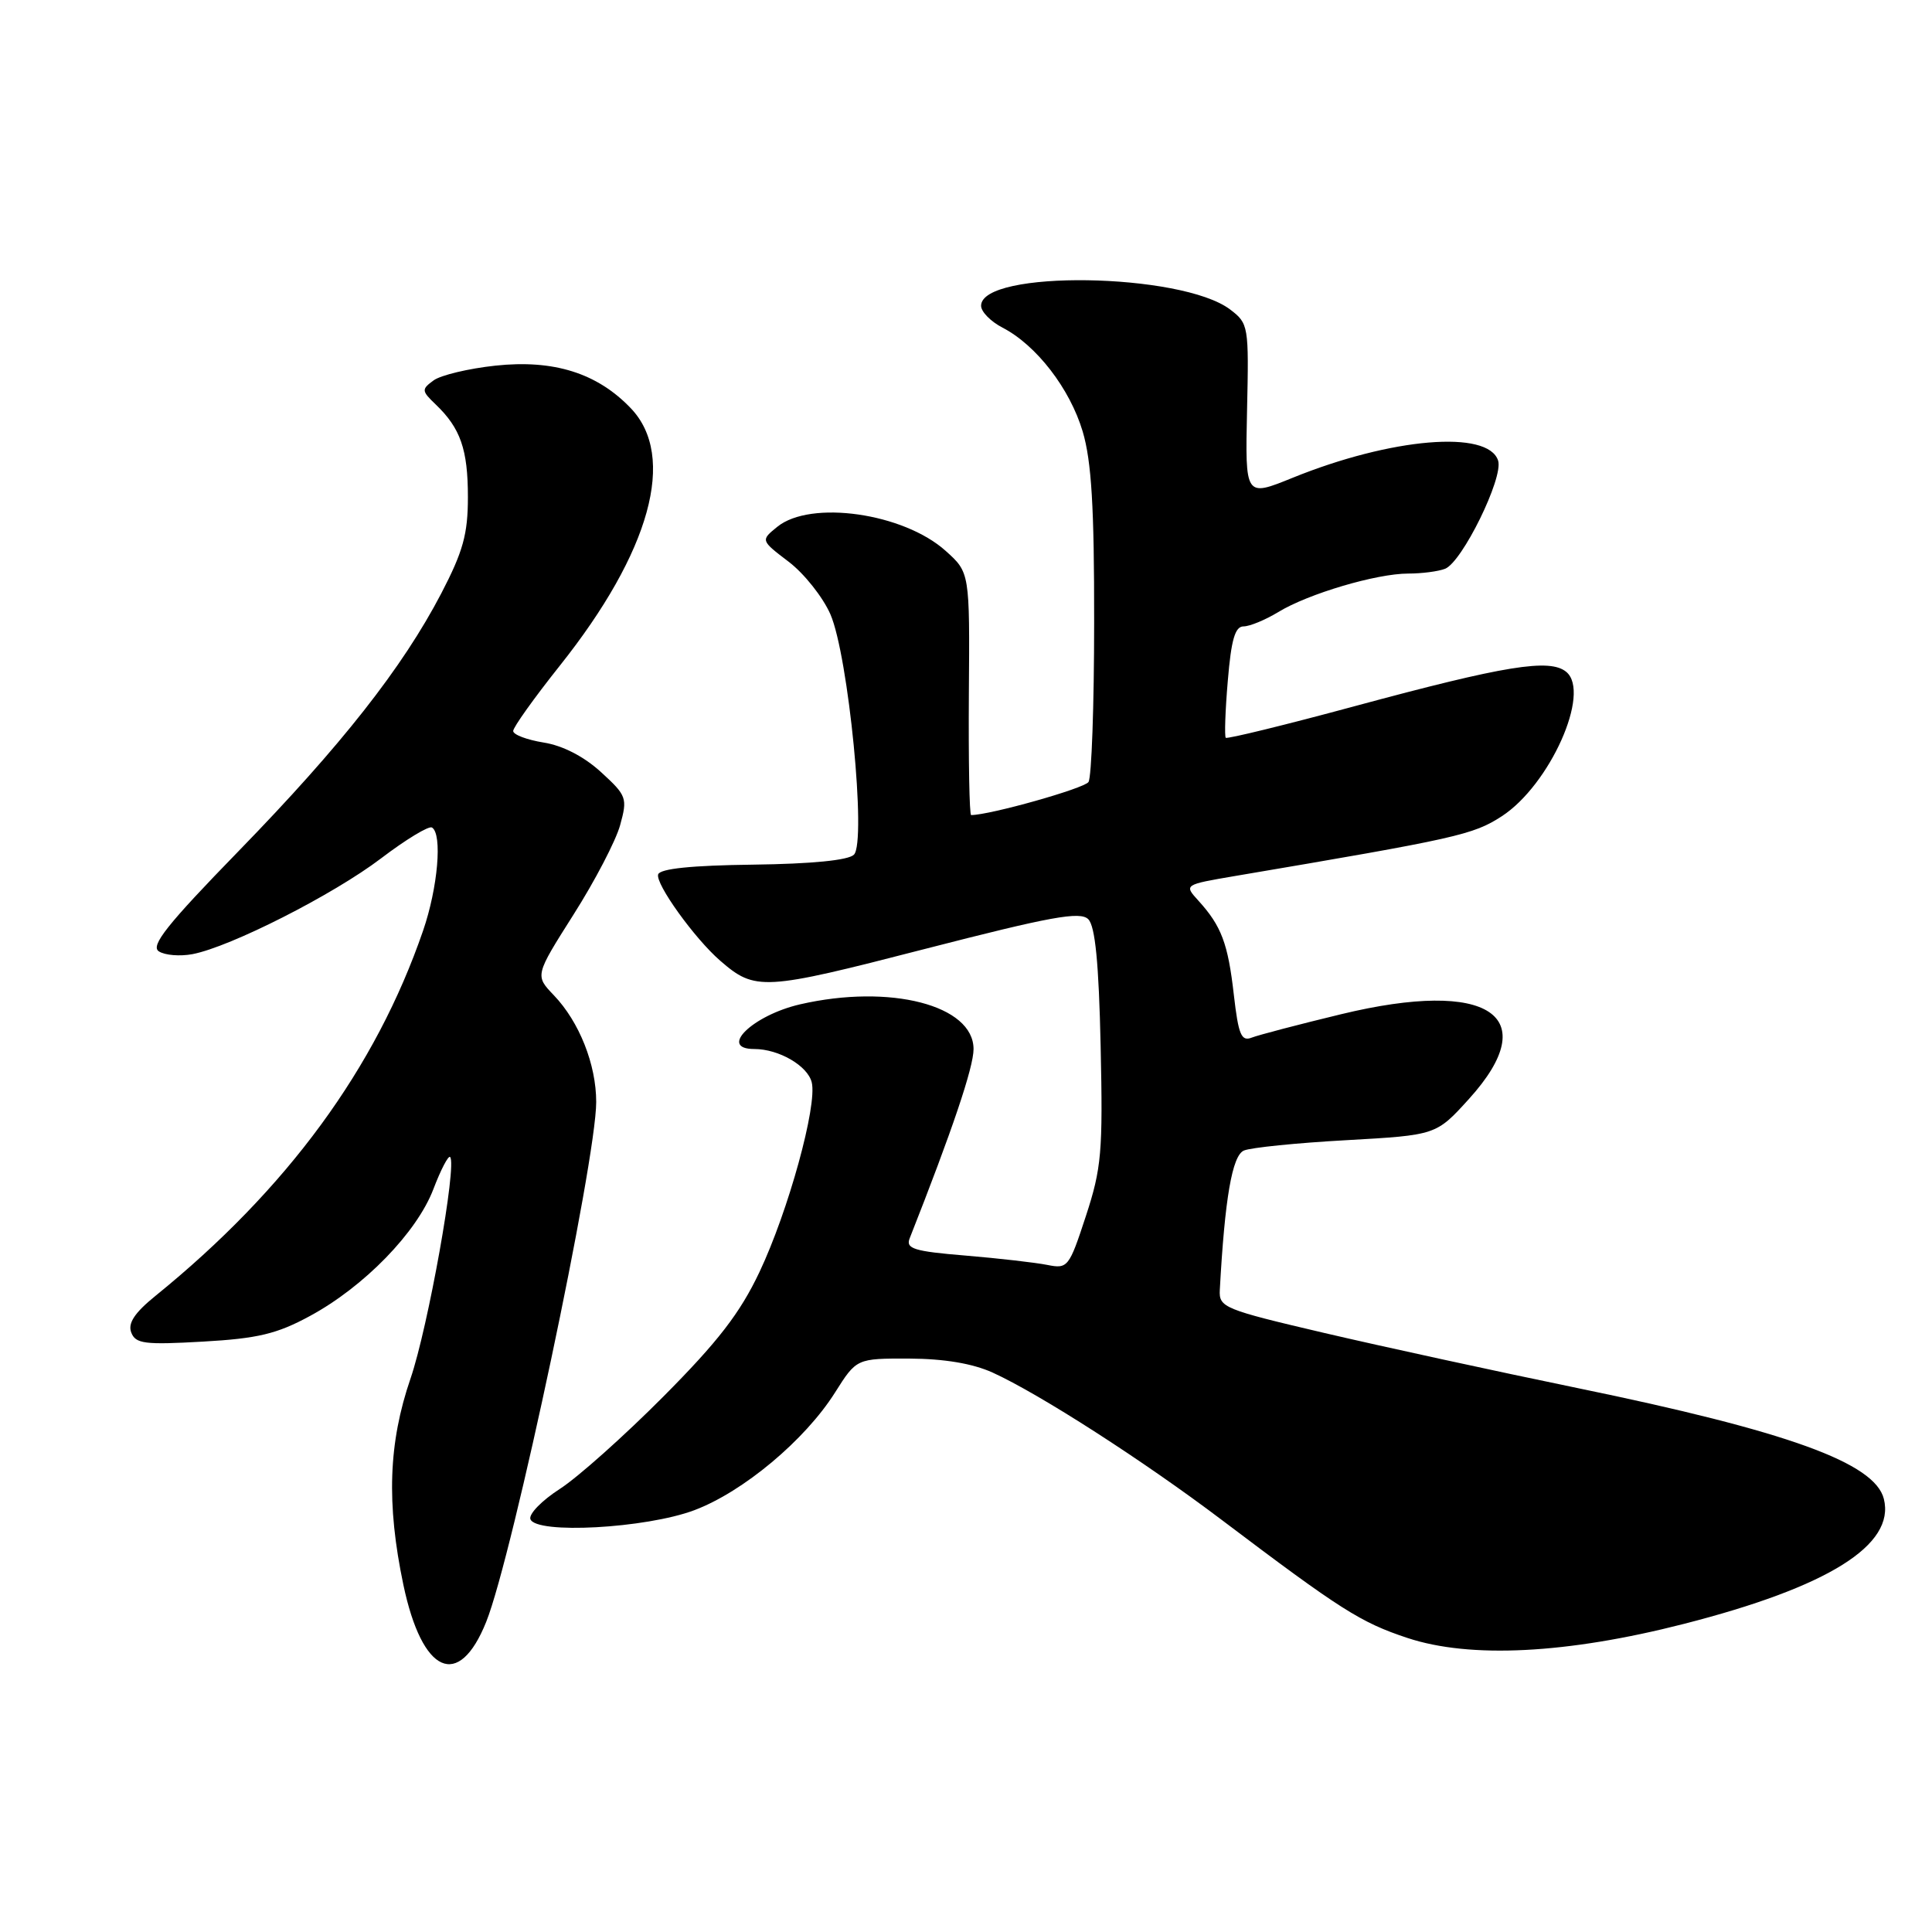 <?xml version="1.0" encoding="UTF-8" standalone="no"?>
<!DOCTYPE svg PUBLIC "-//W3C//DTD SVG 1.1//EN" "http://www.w3.org/Graphics/SVG/1.1/DTD/svg11.dtd" >
<svg xmlns="http://www.w3.org/2000/svg" xmlns:xlink="http://www.w3.org/1999/xlink" version="1.1" viewBox="0 0 256 256">
 <g >
 <path fill="currentColor"
d=" M 64.43 214.89 C 67.95 206.09 79.00 153.85 79.00 146.02 C 79.00 141.05 76.76 135.40 73.39 131.88 C 70.88 129.26 70.88 129.26 76.00 121.18 C 78.82 116.74 81.60 111.41 82.17 109.34 C 83.16 105.75 83.05 105.43 79.64 102.31 C 77.39 100.25 74.57 98.79 72.03 98.39 C 69.82 98.03 68.00 97.35 68.00 96.86 C 68.00 96.37 70.77 92.49 74.16 88.23 C 86.20 73.11 89.69 60.47 83.58 54.09 C 79.13 49.43 73.36 47.62 65.64 48.45 C 62.09 48.83 58.41 49.71 57.46 50.40 C 55.83 51.59 55.85 51.79 57.73 53.59 C 61.02 56.74 62.00 59.55 62.00 65.86 C 62.00 70.78 61.36 73.07 58.47 78.63 C 53.33 88.48 45.24 98.77 31.61 112.78 C 22.13 122.52 19.90 125.33 21.05 126.06 C 21.85 126.58 23.85 126.74 25.50 126.43 C 30.53 125.47 44.15 118.56 50.49 113.74 C 53.79 111.23 56.83 109.39 57.24 109.65 C 58.64 110.51 58.02 117.63 56.06 123.32 C 49.80 141.53 38.06 157.55 20.61 171.70 C 17.83 173.95 16.92 175.34 17.39 176.56 C 17.96 178.06 19.17 178.21 26.89 177.77 C 34.15 177.36 36.70 176.75 41.06 174.38 C 48.24 170.50 55.23 163.31 57.42 157.58 C 58.40 155.00 59.41 153.07 59.64 153.31 C 60.59 154.25 56.71 175.94 54.39 182.68 C 51.47 191.20 51.19 199.23 53.45 210.00 C 55.94 221.83 60.79 223.99 64.43 214.89 Z  M 223.10 215.18 C 242.27 210.28 251.15 204.72 249.62 198.61 C 248.42 193.83 236.92 189.67 209.00 183.92 C 198.28 181.71 183.20 178.43 175.50 176.63 C 162.14 173.50 161.51 173.24 161.63 170.93 C 162.29 158.81 163.27 153.10 164.83 152.45 C 165.75 152.06 171.86 151.44 178.40 151.08 C 190.30 150.41 190.30 150.41 194.65 145.61 C 204.66 134.56 197.28 129.66 177.74 134.38 C 172.11 135.74 166.76 137.14 165.86 137.49 C 164.48 138.03 164.10 137.12 163.49 131.82 C 162.72 125.02 161.84 122.70 158.81 119.36 C 156.87 117.23 156.87 117.23 163.68 116.07 C 193.10 111.09 195.19 110.62 198.99 108.16 C 205.36 104.02 210.84 91.77 207.54 89.03 C 205.36 87.22 199.47 88.18 179.55 93.56 C 170.32 96.06 162.61 97.94 162.42 97.76 C 162.24 97.57 162.35 94.17 162.69 90.21 C 163.14 84.77 163.65 83.00 164.78 83.00 C 165.59 83.00 167.67 82.14 169.38 81.10 C 173.34 78.68 182.39 76.00 186.60 76.00 C 188.38 76.00 190.57 75.72 191.47 75.37 C 193.73 74.51 199.23 63.31 198.51 61.04 C 197.21 56.92 184.34 58.00 171.23 63.33 C 164.99 65.86 164.99 65.86 165.24 54.38 C 165.49 43.18 165.44 42.86 163.00 41.01 C 156.55 36.12 130.00 35.73 130.00 40.52 C 130.00 41.31 131.28 42.61 132.85 43.42 C 137.33 45.74 141.77 51.50 143.46 57.17 C 144.63 61.11 145.00 67.22 144.98 82.43 C 144.98 93.47 144.64 103.01 144.23 103.62 C 143.68 104.47 131.16 108.00 128.68 108.00 C 128.45 108.00 128.32 100.77 128.38 91.93 C 128.50 75.86 128.50 75.86 125.30 72.99 C 119.72 67.98 107.42 66.22 103.00 69.80 C 100.78 71.60 100.78 71.60 104.51 74.44 C 106.56 76.00 109.04 79.13 110.03 81.39 C 112.42 86.86 114.84 111.56 113.15 113.25 C 112.41 113.99 107.58 114.47 99.79 114.57 C 91.66 114.67 87.47 115.10 87.21 115.86 C 86.81 117.08 92.02 124.34 95.43 127.30 C 100.08 131.33 101.12 131.27 122.52 125.75 C 139.23 121.45 143.13 120.73 144.20 121.80 C 145.12 122.72 145.60 127.60 145.84 138.61 C 146.15 152.65 145.96 154.80 143.88 161.15 C 141.66 167.93 141.48 168.15 138.78 167.61 C 137.23 167.30 132.36 166.74 127.94 166.37 C 121.12 165.81 120.00 165.46 120.53 164.10 C 126.19 149.76 129.00 141.43 129.00 139.01 C 129.00 133.19 117.94 130.34 106.01 133.08 C 99.71 134.54 95.13 139.00 99.95 139.00 C 103.20 139.00 107.02 141.22 107.56 143.42 C 108.31 146.49 104.46 160.47 100.63 168.56 C 98.05 174.00 95.14 177.77 87.89 185.06 C 82.73 190.25 76.56 195.76 74.18 197.29 C 71.80 198.82 70.05 200.62 70.28 201.29 C 70.99 203.32 85.59 202.52 92.00 200.11 C 98.48 197.67 106.66 190.83 110.65 184.51 C 113.50 180.00 113.50 180.00 120.50 180.02 C 125.10 180.04 128.87 180.67 131.52 181.87 C 137.72 184.69 151.52 193.56 161.89 201.40 C 177.67 213.32 180.28 214.98 186.50 217.04 C 194.81 219.79 207.63 219.14 223.10 215.18 Z "/>
</g>
</svg>